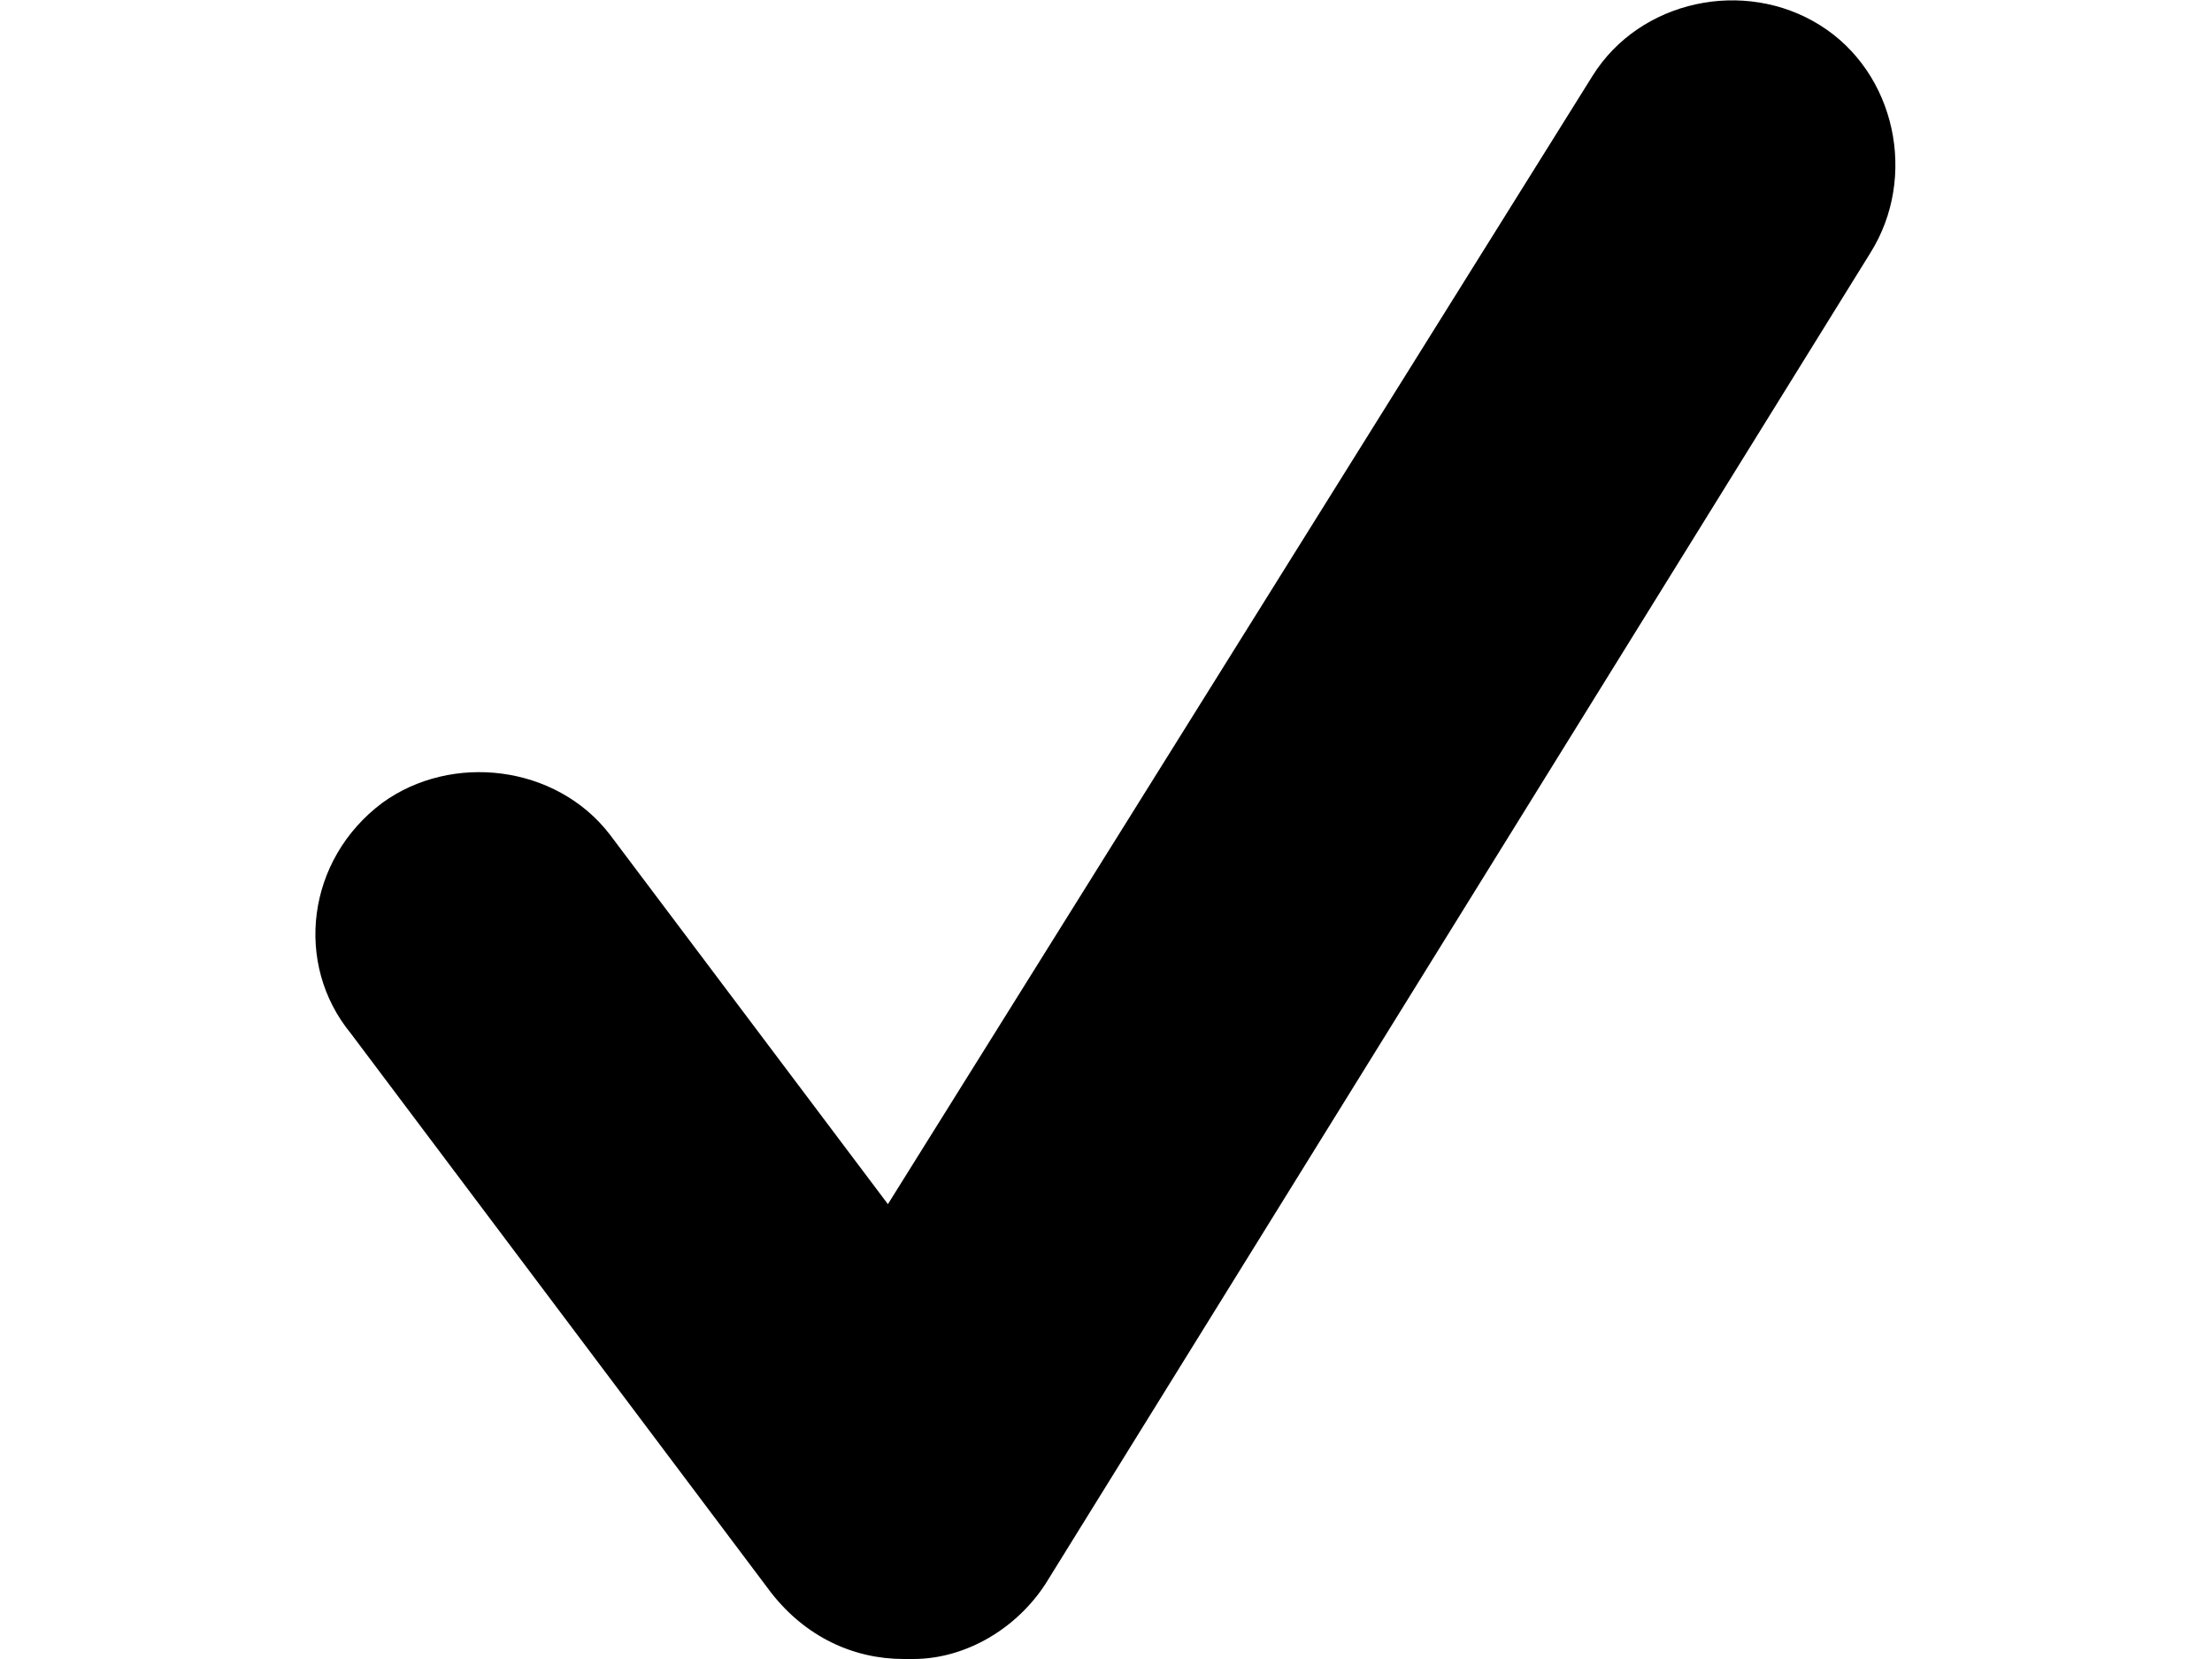 
<svg enable-background="new 0 0 640 480" height="480" viewBox="0 0 640 480" width="640" xmlns="http://www.w3.org/2000/svg"><path d="m223.1 460.8-121.6-161.8c-16.5-20.1-12.8-50.3 9.1-66.7 20.1-14.6 50.3-11 65.8 9.1l80.5 107 203.9-326.5c13.7-21.9 43.9-28.3 65.8-14.6s28.3 43.9 14.6 65.8l-238.6 385c-8.2 12.8-22.9 21.9-38.4 21.9-.9 0-.9 0-2.7 0-14.6 0-28.4-6.4-38.4-19.2z"/></svg>
